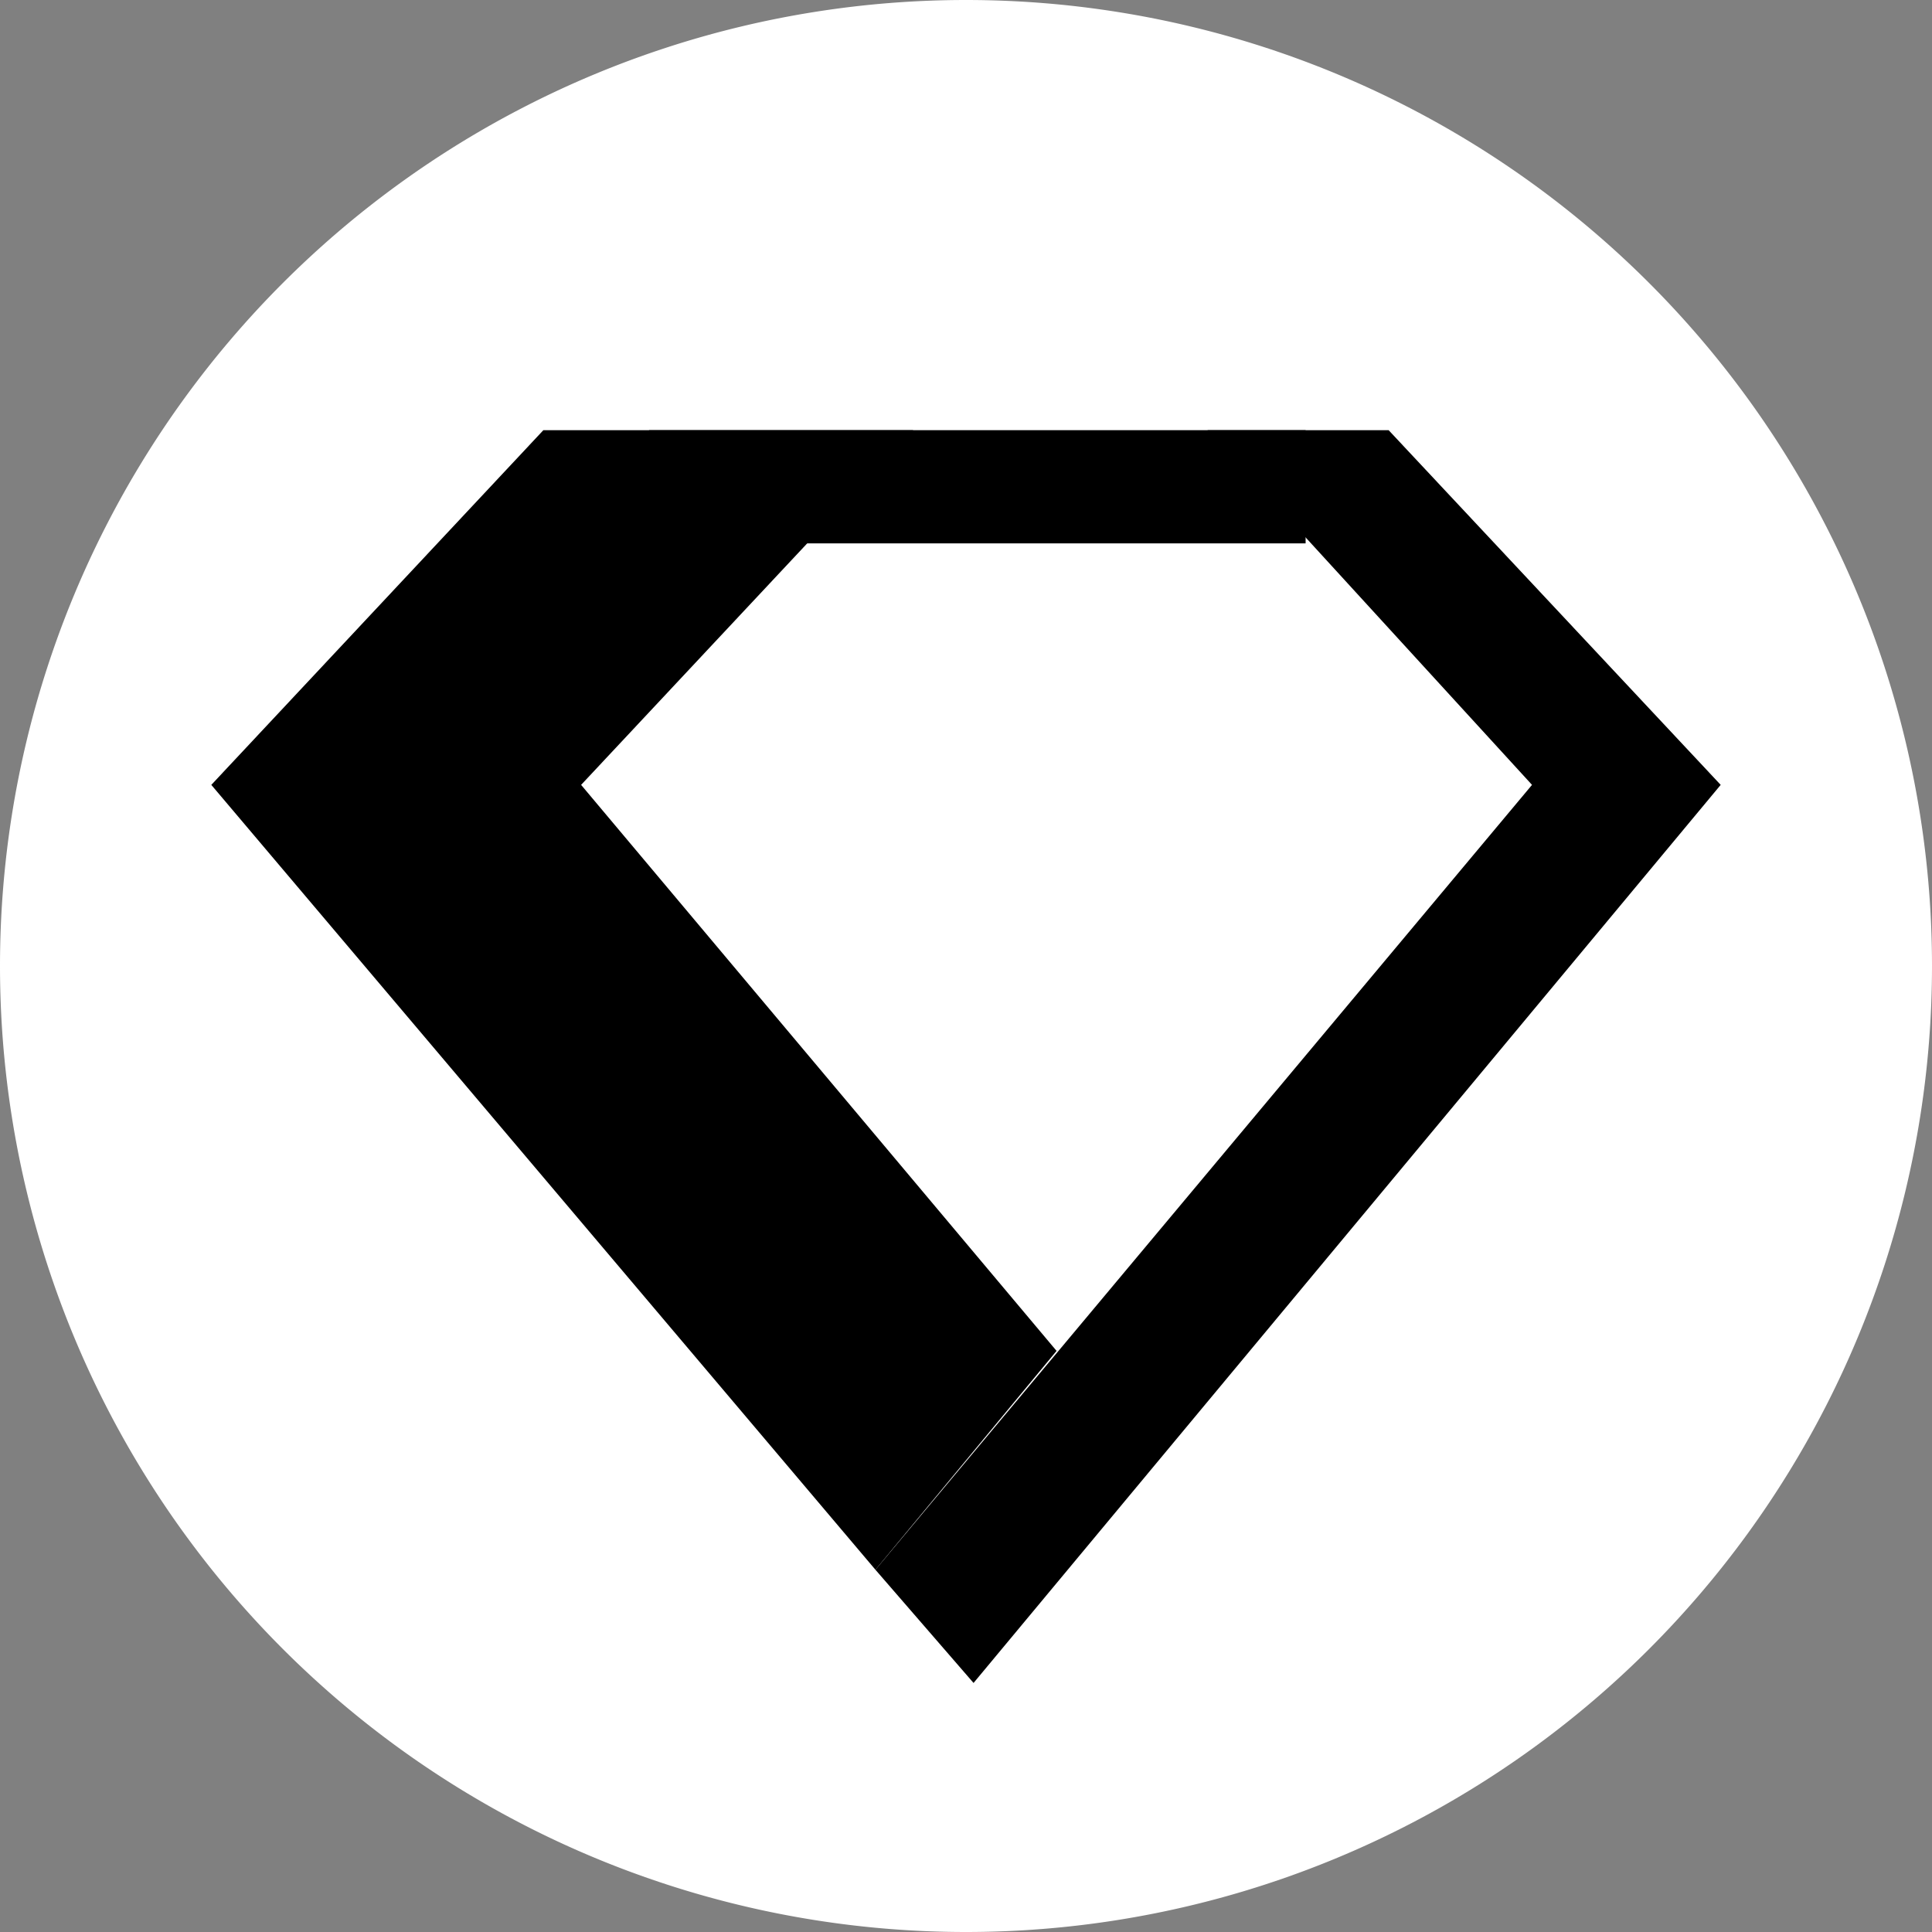 <svg fill="none" xmlns="http://www.w3.org/2000/svg" viewBox="0 0 256 256"><rect x="0" y="0" width="256" height="256" fill="#808080" stroke="none"/><g clip-path="url(#a)"><path d="M128 256a128 128 0 1 0 0-256 128 128 0 0 0 0 256Z" fill="#fff"/><path d="m77 104 44-47H72l-44 47 88 104 24-29-63-75Z" fill="#000"/><path d="M173 57H86v15h87V57Z" fill="#000"/><path d="m116 208 13 15 99-119-44-47h-24l43 47-87 104Z" fill="#000"/></g><defs><clipPath id="a"><path fill="#fff" d="M0 0h256v256H0z"/></clipPath></defs></svg>